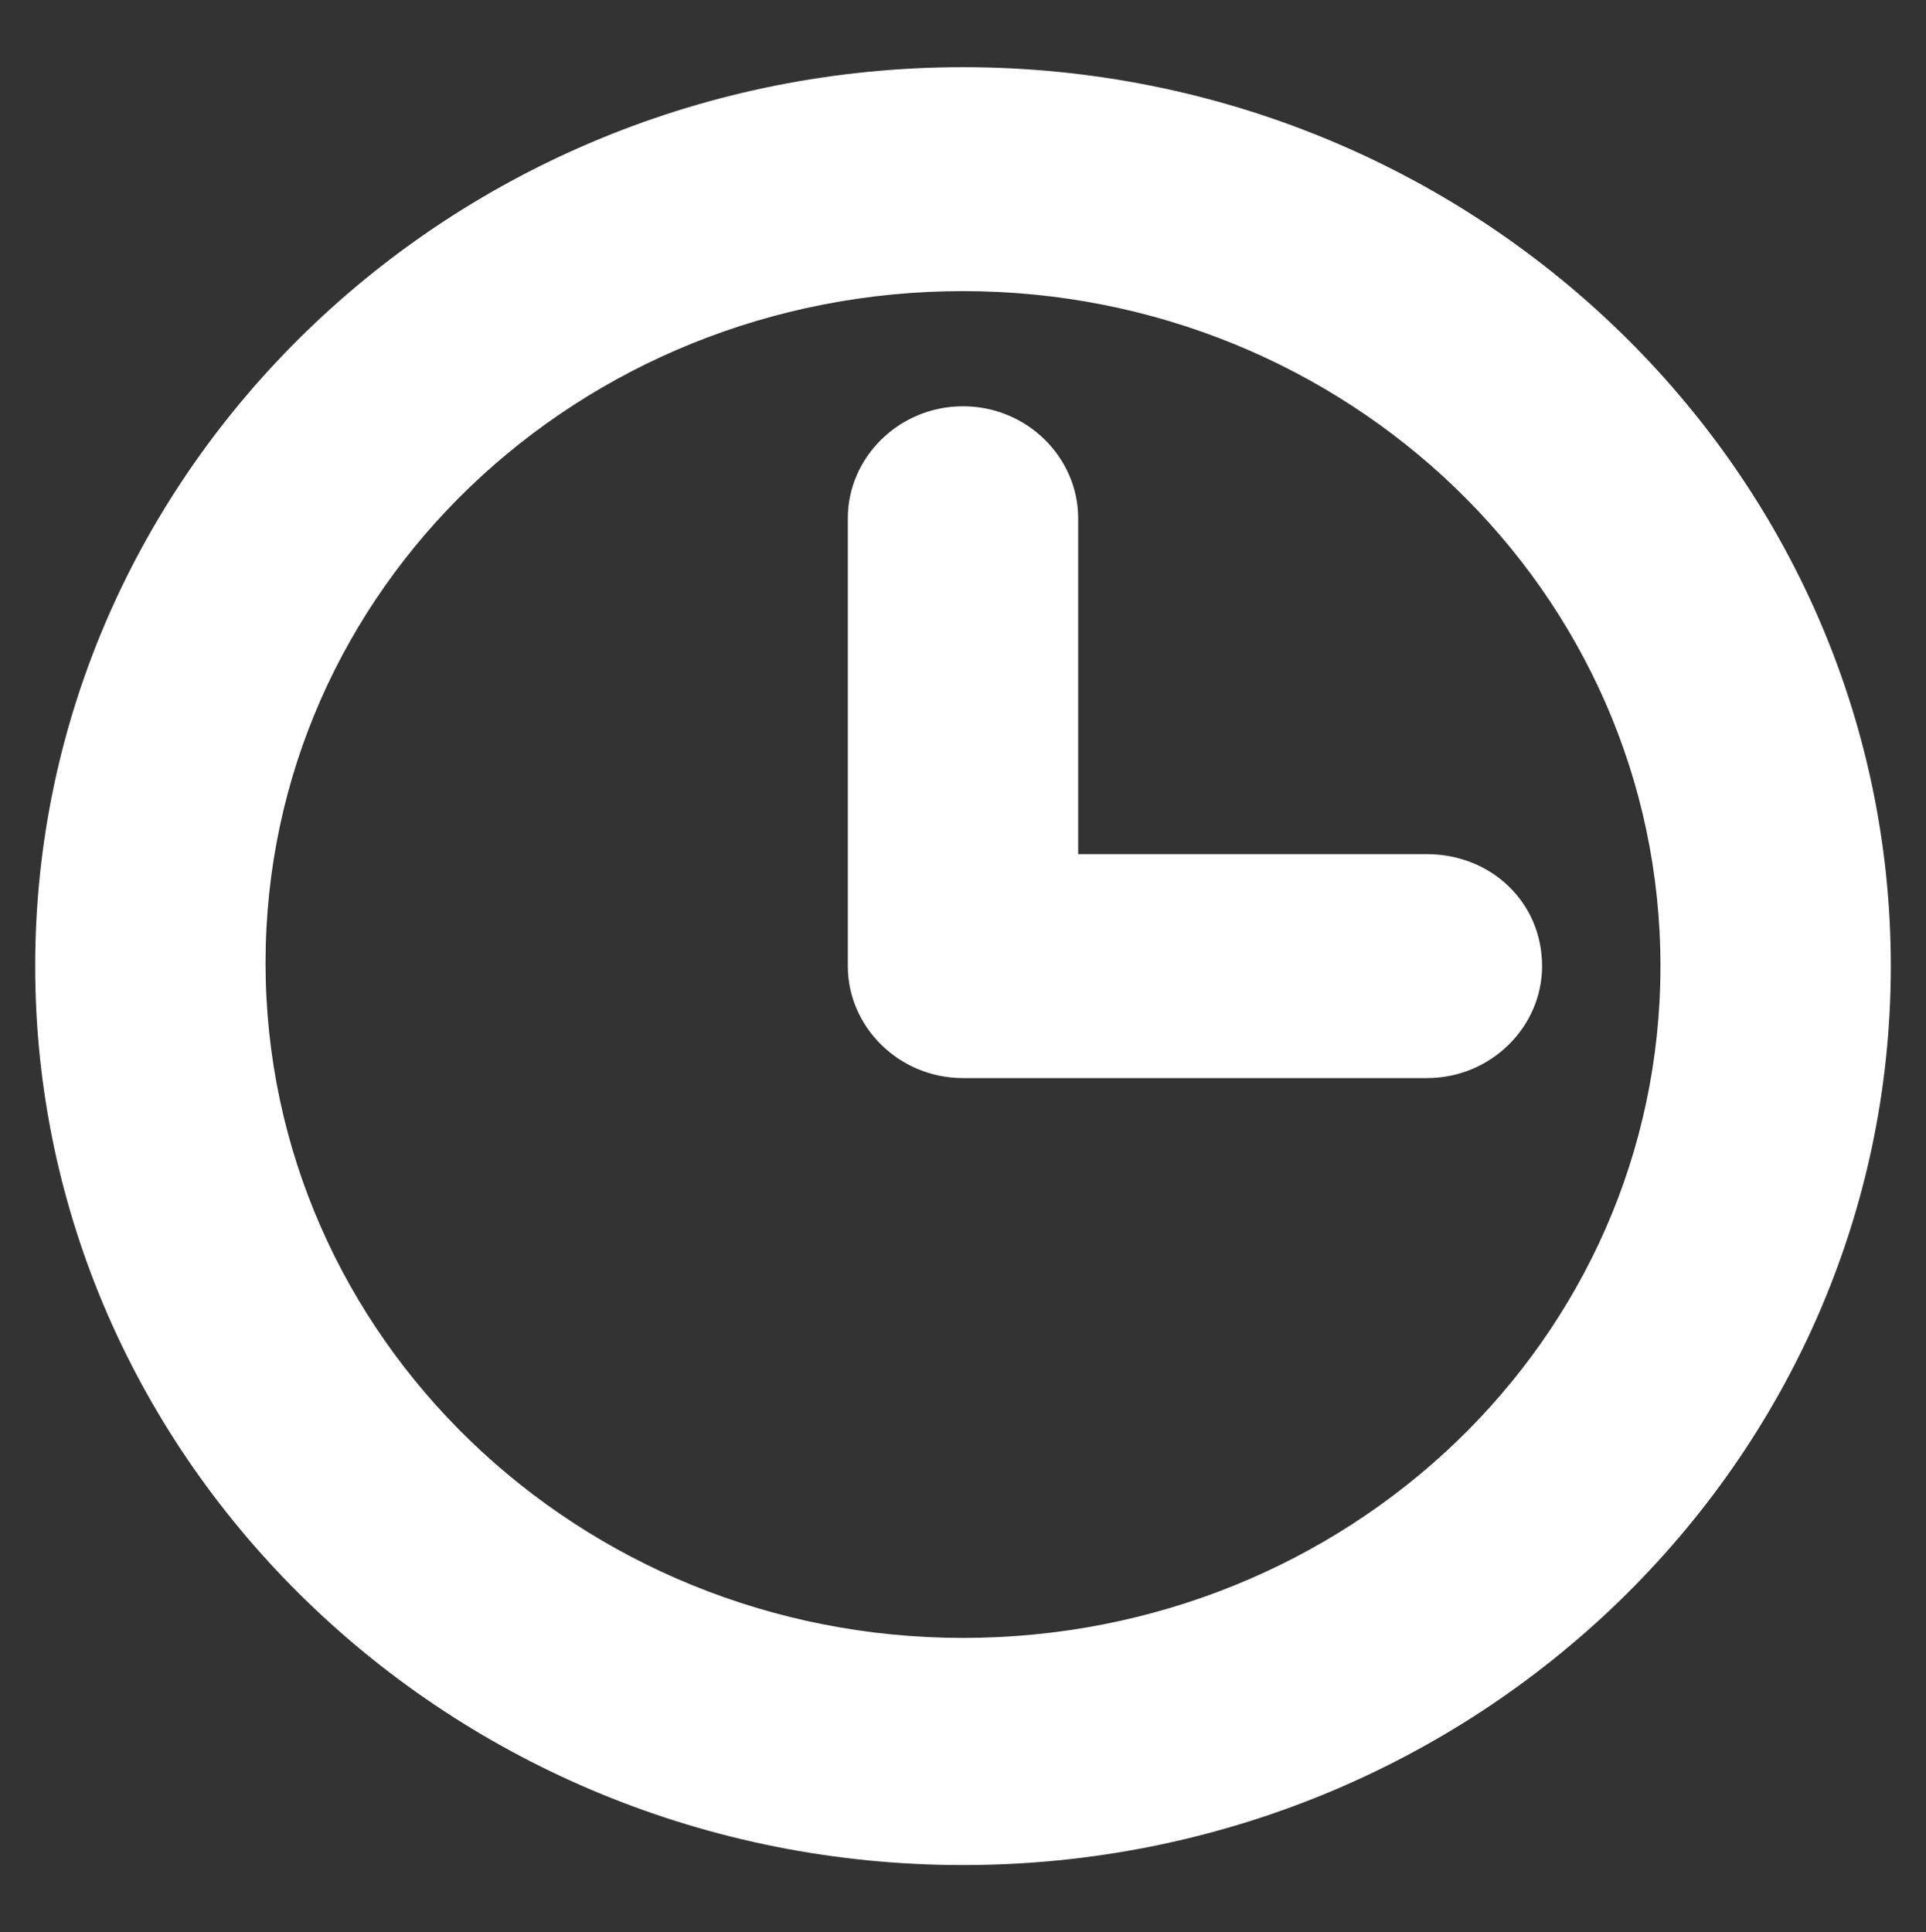 <svg xmlns="http://www.w3.org/2000/svg" viewBox="0 0 60.2 60.4"><rect x="0" y="0" width="60.2" height="60.4" fill="#333333" stroke="none"/><path fill="#FFF" d="M30.1 2.1c-16 0-29 12.6-29 28.1s13 28.1 29 28.1 29-12.6 29-28.1-13-28.1-29-28.1zm0 49.1c-12 0-21.8-9.4-21.8-21.1s9.8-21 21.8-21 21.8 9.4 21.8 21.1-9.8 21-21.8 21zm18.1-21c0 1.9-1.6 3.5-3.6 3.5H30.1c-2 0-3.6-1.6-3.6-3.5v-14c0-1.9 1.6-3.5 3.6-3.5s3.6 1.6 3.6 3.5v10.5h10.9c2 0 3.6 1.5 3.6 3.5z"/></svg>